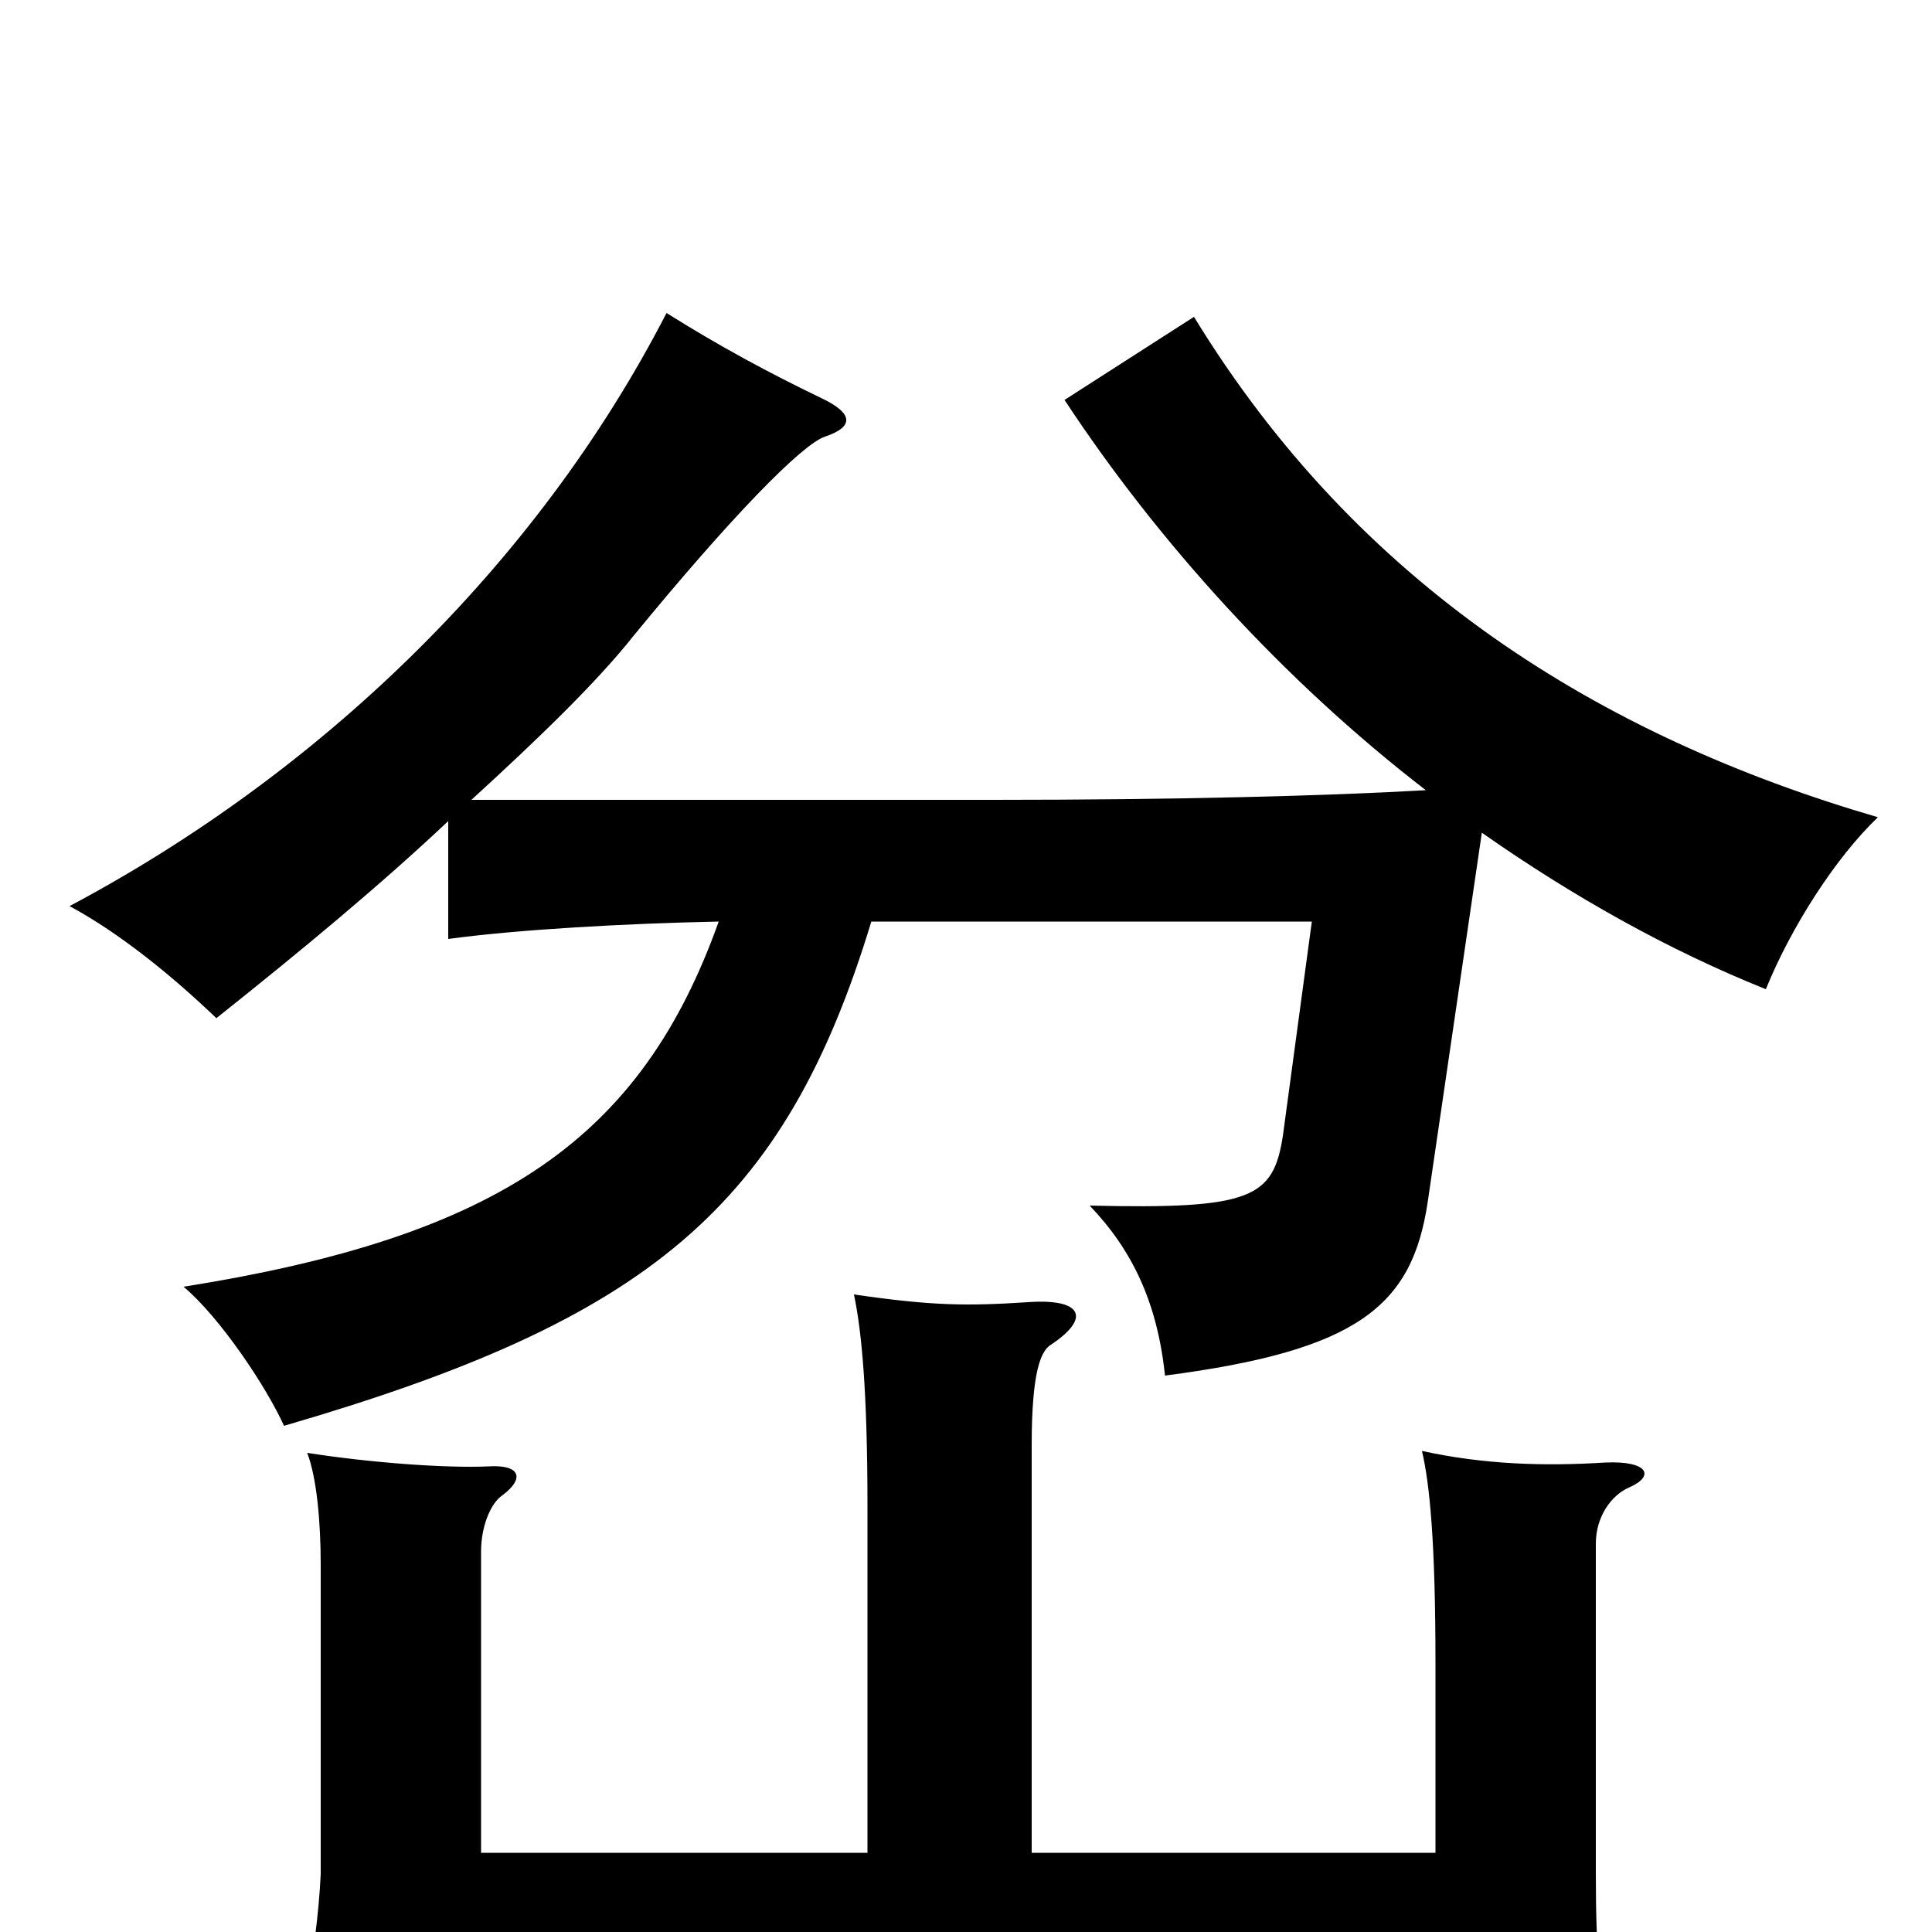 <svg xmlns="http://www.w3.org/2000/svg" viewBox="0 -1000 1000 1000">
	<path fill="#000000" d="M449 -41H249V-197C249 -210 254 -222 260 -226C272 -235 269 -242 253 -241C230 -240 191 -243 159 -248C164 -235 166 -212 166 -190V-30C165 -9 162 13 158 34C187 31 269 27 354 27H743V61H833C828 26 826 13 826 -31V-201C826 -215 834 -226 843 -230C857 -236 853 -244 831 -243C799 -241 768 -242 736 -249C740 -232 743 -202 743 -139V-41H534V-252C534 -291 539 -301 544 -304C565 -318 560 -328 532 -326C501 -324 483 -324 442 -330C446 -311 449 -280 449 -220ZM372 -523C332 -411 259 -360 95 -334C114 -318 138 -282 147 -262C336 -317 406 -375 451 -523H679L664 -412C659 -380 648 -374 564 -376C586 -353 599 -326 603 -288C703 -301 731 -324 739 -378L767 -569C814 -536 864 -508 914 -488C927 -520 950 -556 972 -577C828 -619 703 -697 618 -836L551 -793C599 -720 664 -648 738 -591C686 -588 608 -586 514 -586H244C279 -618 309 -647 328 -671C378 -732 415 -770 427 -774C442 -779 442 -786 425 -794C398 -807 372 -821 345 -838C277 -706 164 -599 36 -531C62 -517 89 -495 112 -473C156 -508 197 -542 232 -575V-514C269 -519 324 -522 372 -523Z"/>
</svg>